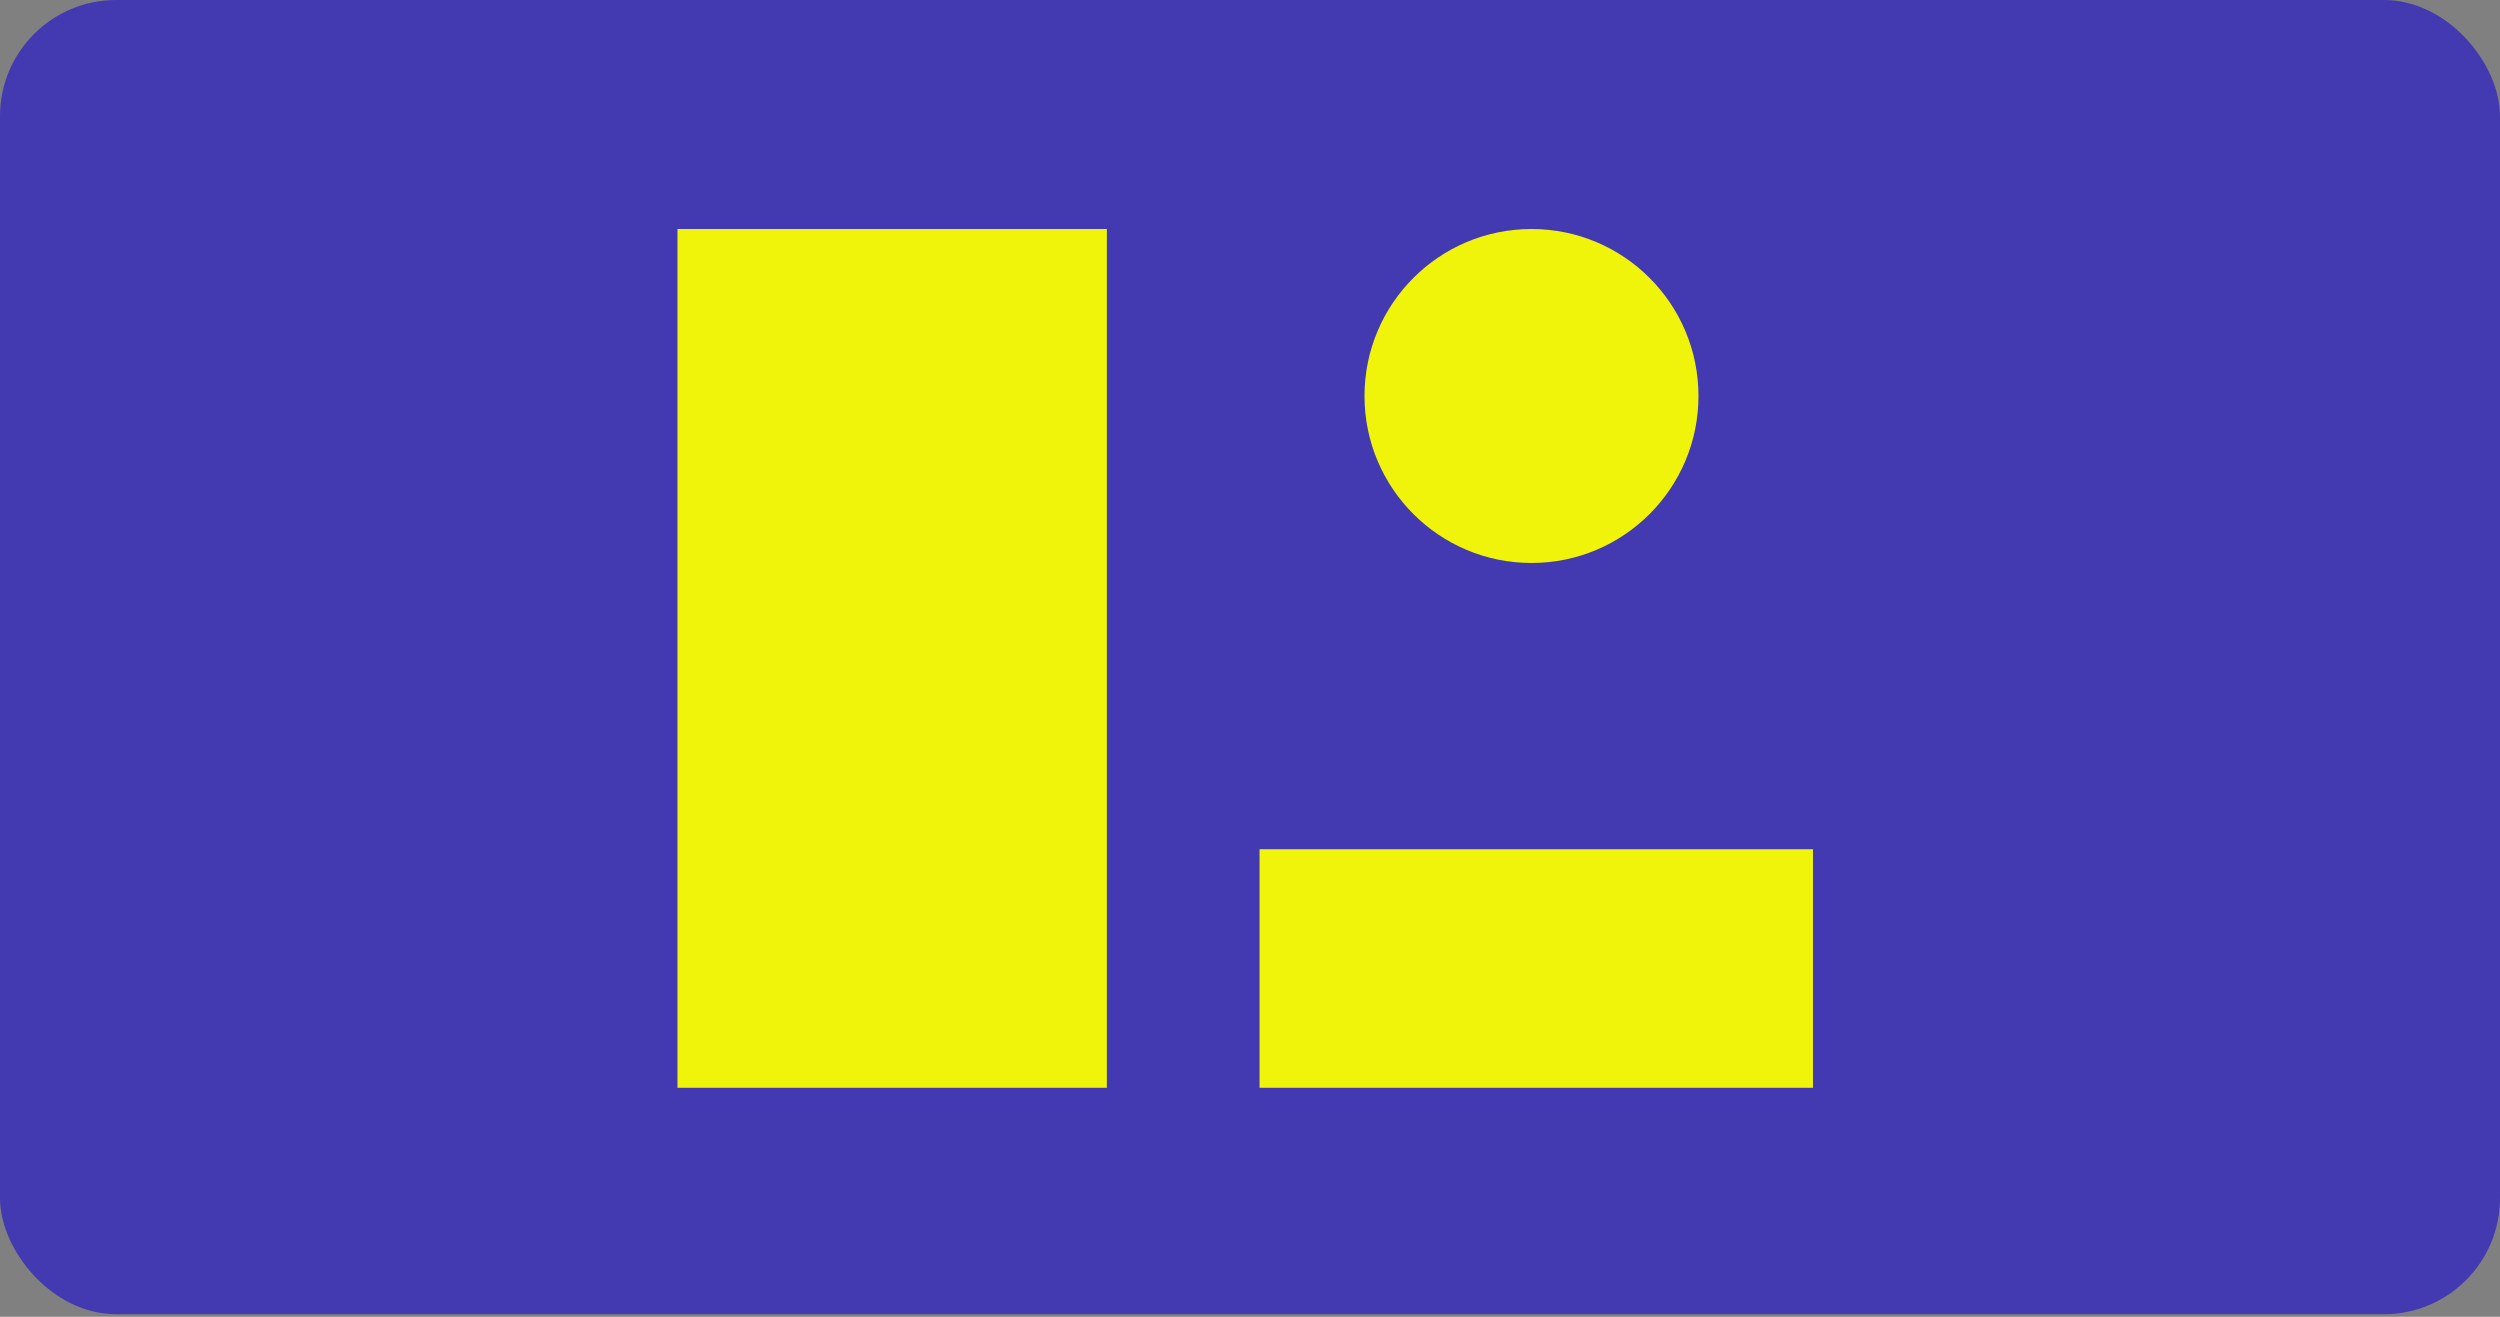 <svg width="262" height="138" viewBox="0 0 262 138" fill="none" xmlns="http://www.w3.org/2000/svg">
<rect x="0" y="0" width="262" height="138" fill="#808080" stroke="none"/>
<rect width="262" height="137.73" rx="12.172" fill="#433AB1"/>
<rect x="71" y="24" width="45" height="90" fill="#F0F40A"/>
<circle cx="160.5" cy="41.5" r="17.5" fill="#F0F40A"/>
<rect x="132" y="89" width="58" height="25" fill="#F0F40A"/>
</svg>
